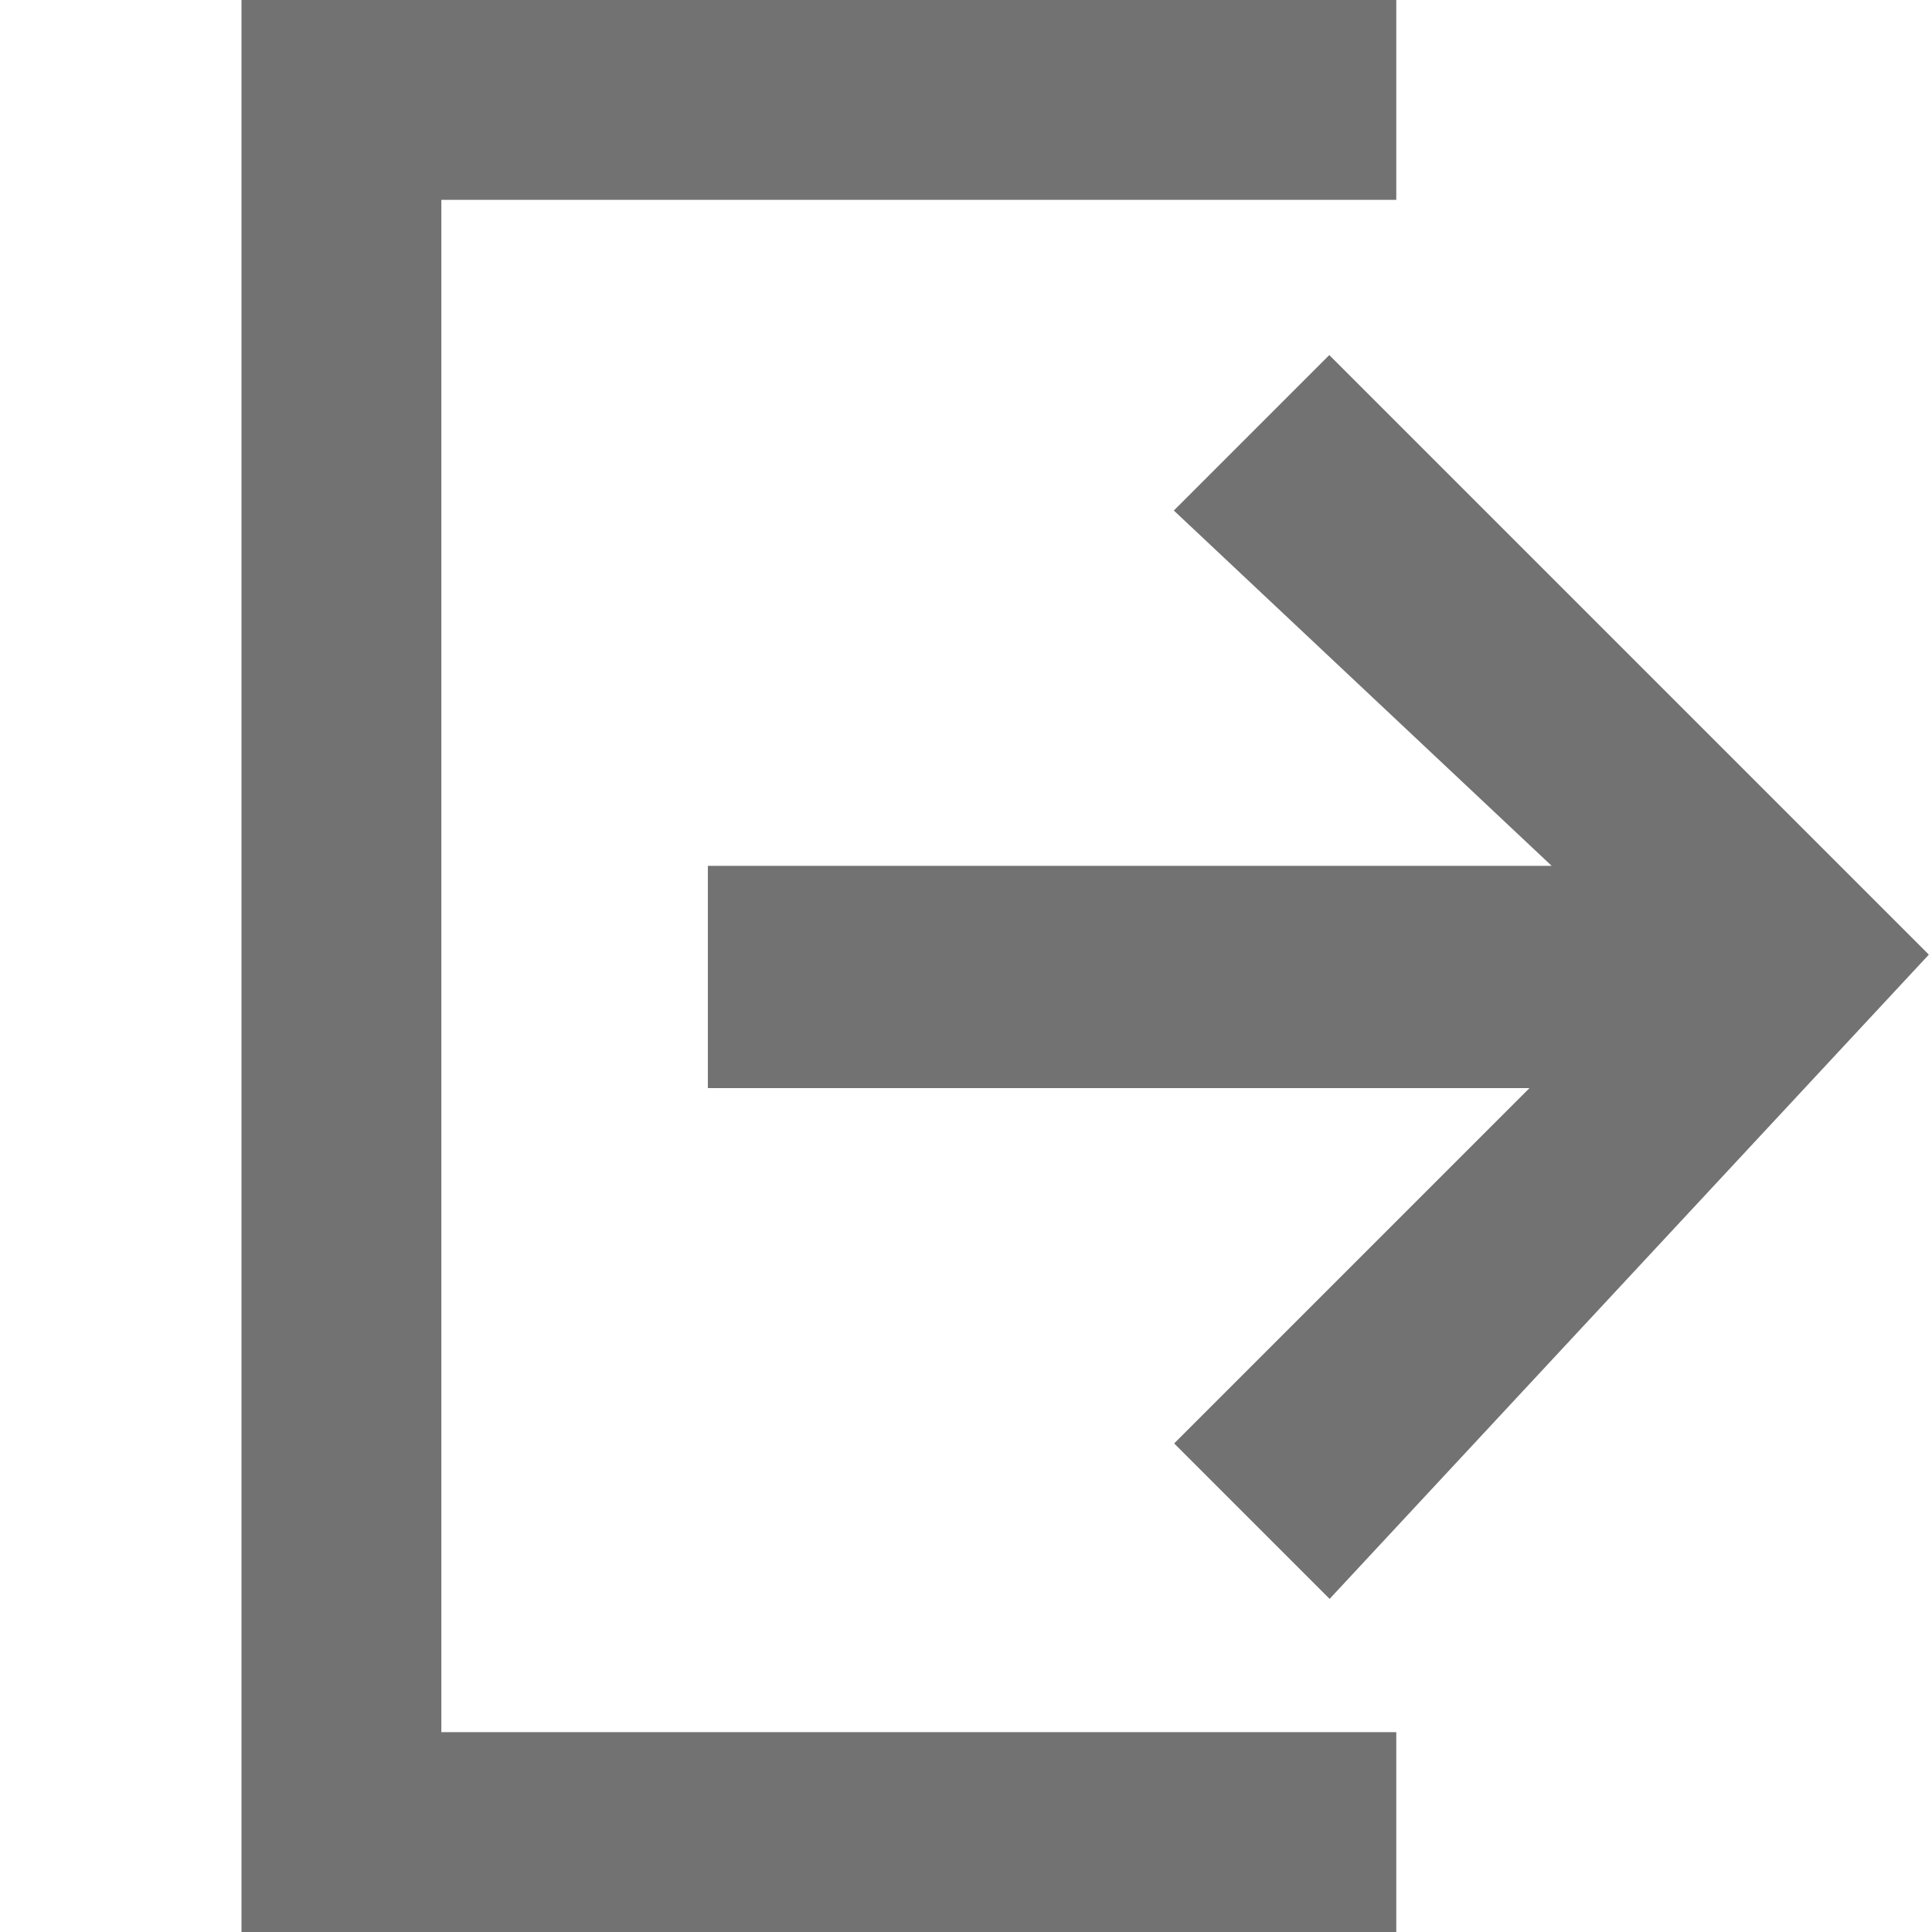 <svg id="Export" xmlns="http://www.w3.org/2000/svg" width="24.545" height="24.545" viewBox="0 0 24.545 24.545">
  <rect id="Rectangle_570" data-name="Rectangle 570" width="24.545" height="24.545" fill="none"/>
  <path id="Path_151" data-name="Path 151" d="M2.539,2.539V22.006H14.671v2.539H0V0H14.671V2.539ZM13.824,20.313l-1.975-1.975,4.514-4.514H5.925V11H16.645l-4.8-4.514,1.975-1.975,7.617,7.617Z" transform="translate(3.068)" fill="#727272"/>
</svg>
